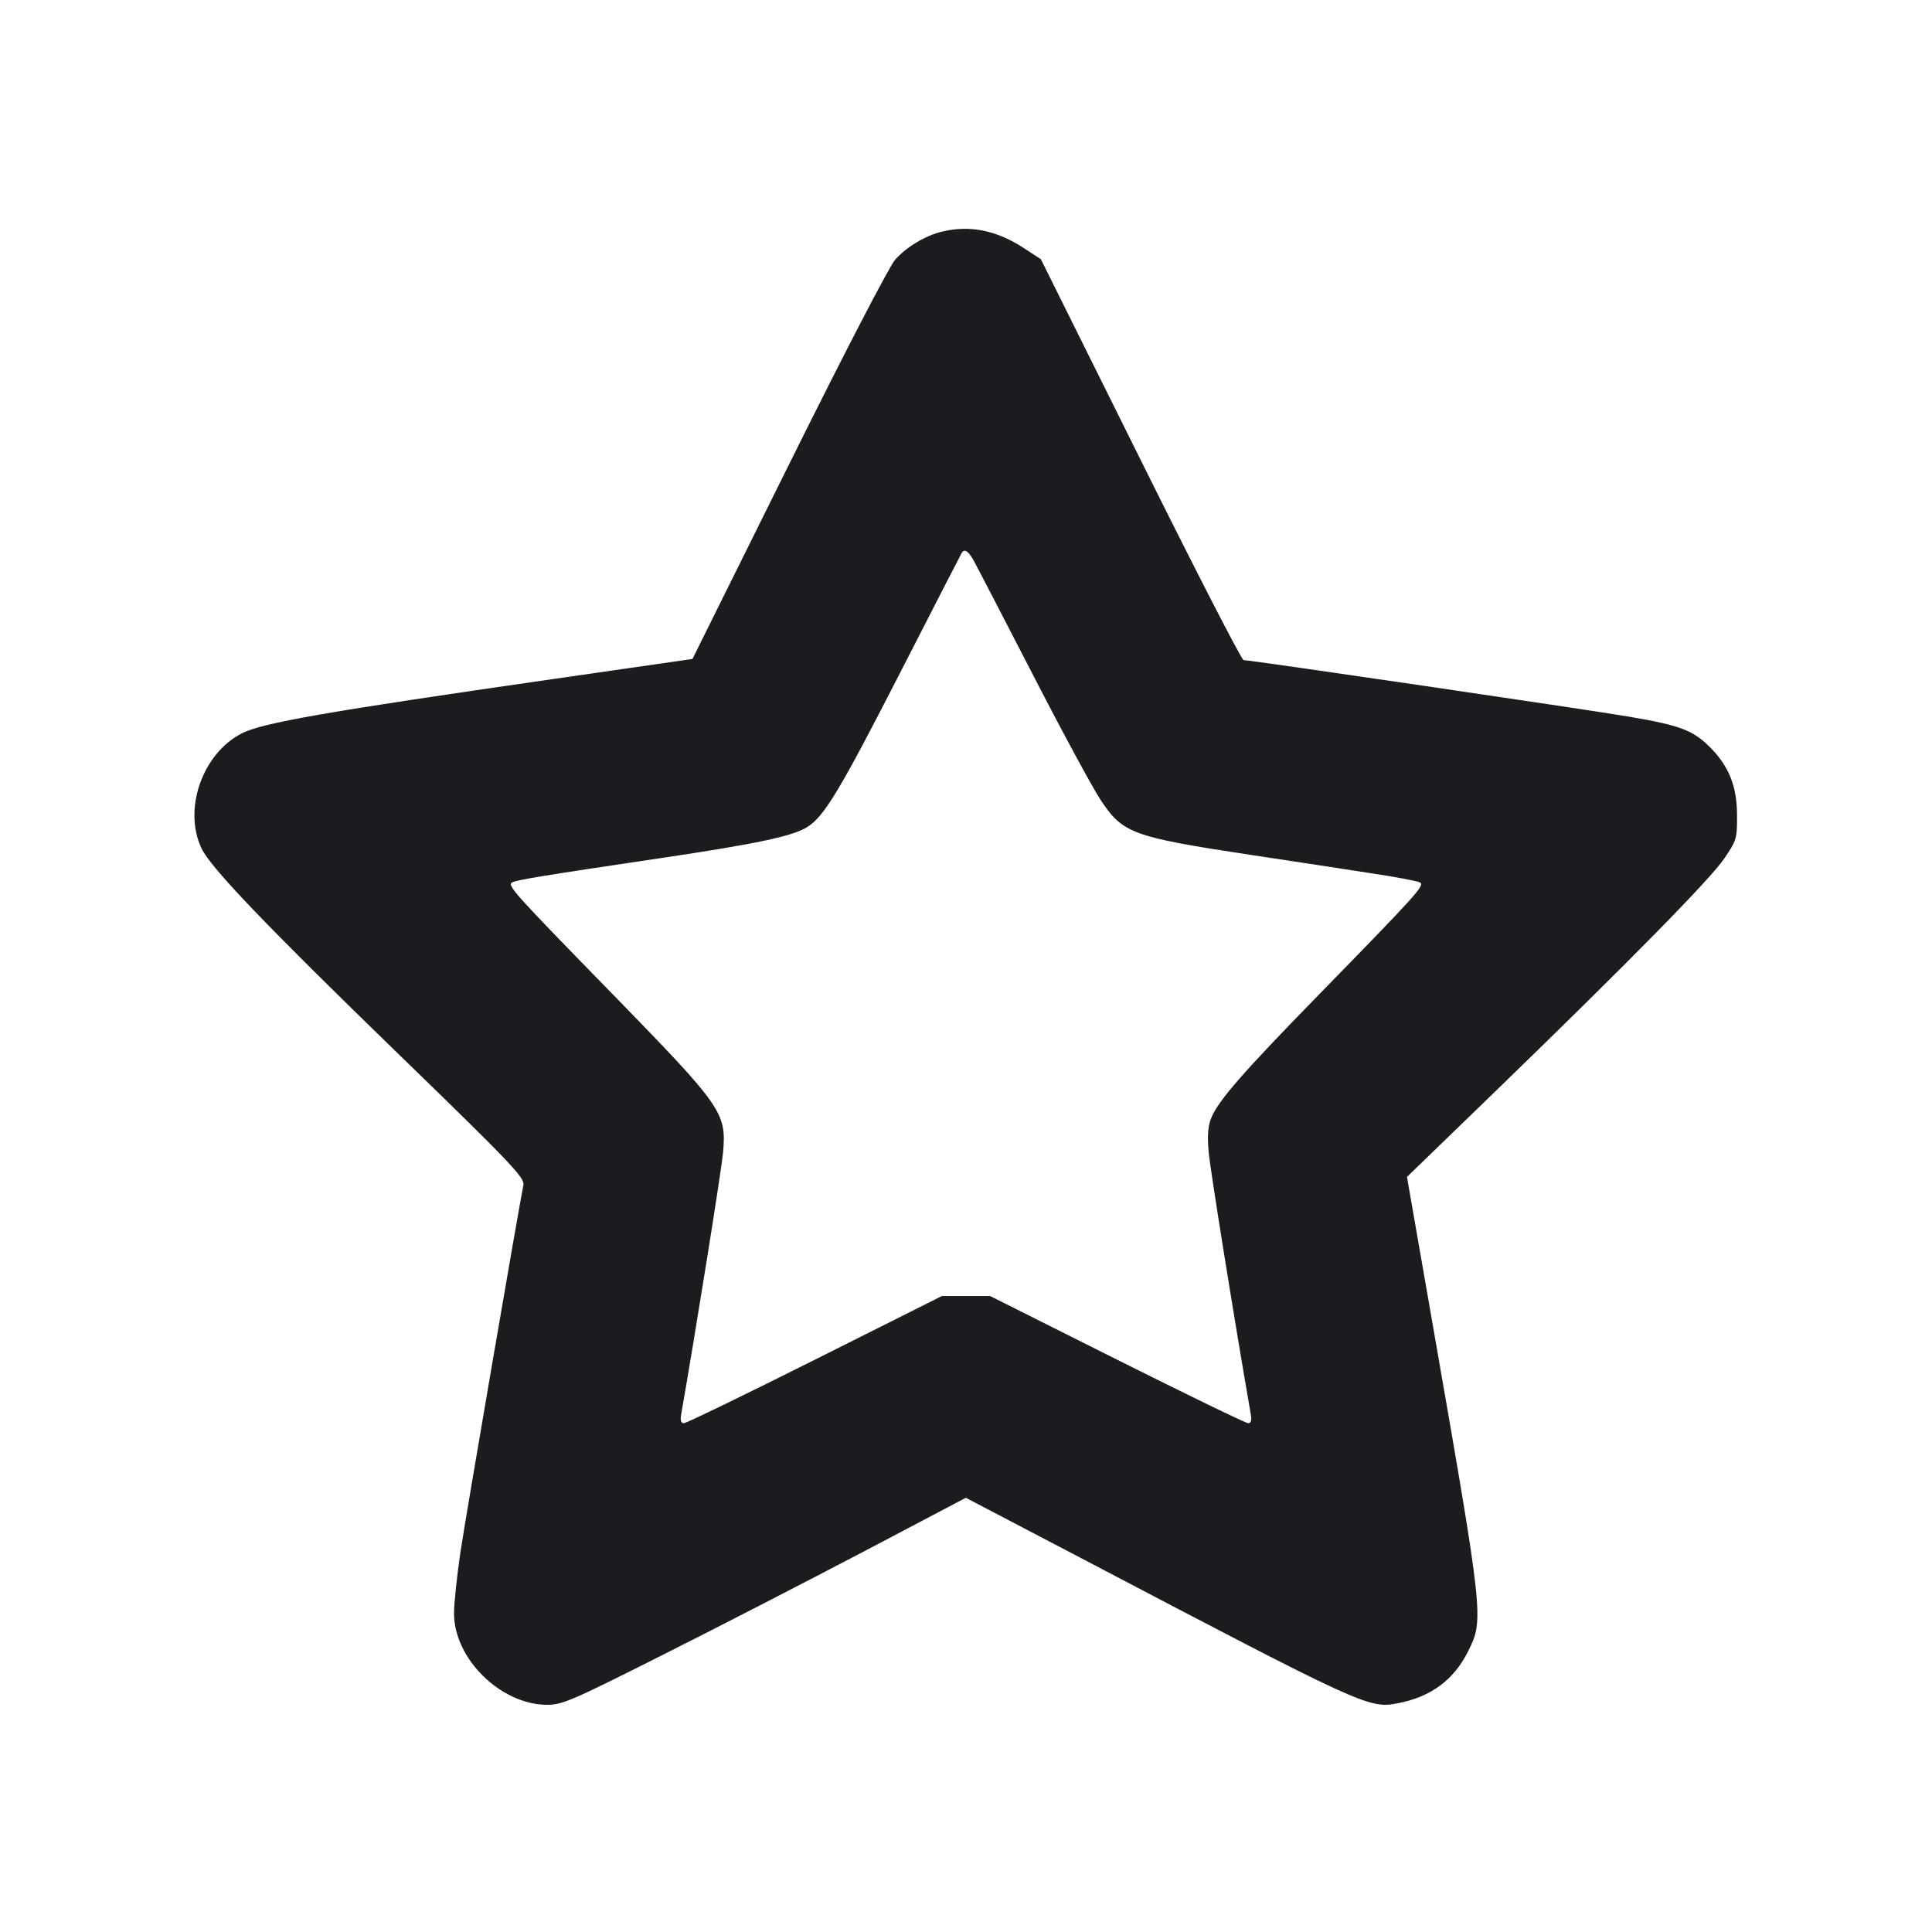 <svg width="12" height="12" viewBox="0 0 12 12" fill="none" xmlns="http://www.w3.org/2000/svg"><path d="M5.850 1.439 C 5.746 1.464,5.629 1.535,5.560 1.613 C 5.522 1.657,5.246 2.189,4.898 2.890 L 4.301 4.093 3.426 4.219 C 2.023 4.421,1.628 4.490,1.502 4.555 C 1.257 4.680,1.136 5.027,1.252 5.270 C 1.308 5.389,1.656 5.752,2.468 6.540 C 3.170 7.221,3.260 7.315,3.251 7.360 C 3.216 7.537,2.893 9.419,2.860 9.640 C 2.838 9.789,2.820 9.960,2.820 10.021 C 2.820 10.301,3.107 10.585,3.394 10.589 C 3.490 10.590,3.548 10.565,4.104 10.285 C 4.437 10.118,5.000 9.828,5.355 9.642 L 5.999 9.303 6.725 9.683 C 8.459 10.593,8.503 10.614,8.678 10.580 C 8.886 10.541,9.029 10.436,9.119 10.256 C 9.217 10.060,9.215 10.042,8.908 8.280 L 8.739 7.310 9.305 6.762 C 10.122 5.970,10.619 5.465,10.710 5.332 C 10.786 5.220,10.790 5.208,10.789 5.063 C 10.789 4.884,10.738 4.758,10.621 4.641 C 10.515 4.535,10.434 4.505,10.116 4.451 C 9.838 4.404,7.767 4.100,7.724 4.100 C 7.712 4.100,7.424 3.540,7.084 2.855 L 6.465 1.610 6.367 1.546 C 6.194 1.431,6.025 1.396,5.850 1.439 M6.044 3.475 C 6.061 3.505,6.226 3.823,6.410 4.180 C 6.594 4.538,6.786 4.893,6.837 4.970 C 6.975 5.177,7.032 5.198,7.769 5.310 C 8.023 5.348,8.356 5.399,8.510 5.423 C 8.664 5.446,8.803 5.472,8.819 5.481 C 8.852 5.498,8.808 5.547,8.180 6.190 C 7.726 6.655,7.569 6.834,7.525 6.940 C 7.503 6.991,7.498 7.049,7.507 7.153 C 7.516 7.261,7.671 8.223,7.769 8.785 C 7.776 8.822,7.770 8.840,7.753 8.840 C 7.738 8.840,7.372 8.662,6.938 8.445 L 6.150 8.050 6.000 8.050 L 5.850 8.050 5.062 8.445 C 4.629 8.662,4.262 8.840,4.247 8.840 C 4.230 8.840,4.224 8.822,4.231 8.785 C 4.317 8.294,4.481 7.271,4.491 7.158 C 4.513 6.912,4.487 6.875,3.814 6.184 C 3.188 5.543,3.148 5.498,3.181 5.481 C 3.212 5.465,3.362 5.440,4.110 5.329 C 4.695 5.242,4.922 5.194,5.012 5.138 C 5.119 5.073,5.216 4.911,5.604 4.153 C 5.802 3.766,5.968 3.443,5.973 3.435 C 5.990 3.408,6.011 3.419,6.044 3.475 " fill="#1A1C1F" stroke="none" fill-rule="evenodd"></path></svg>